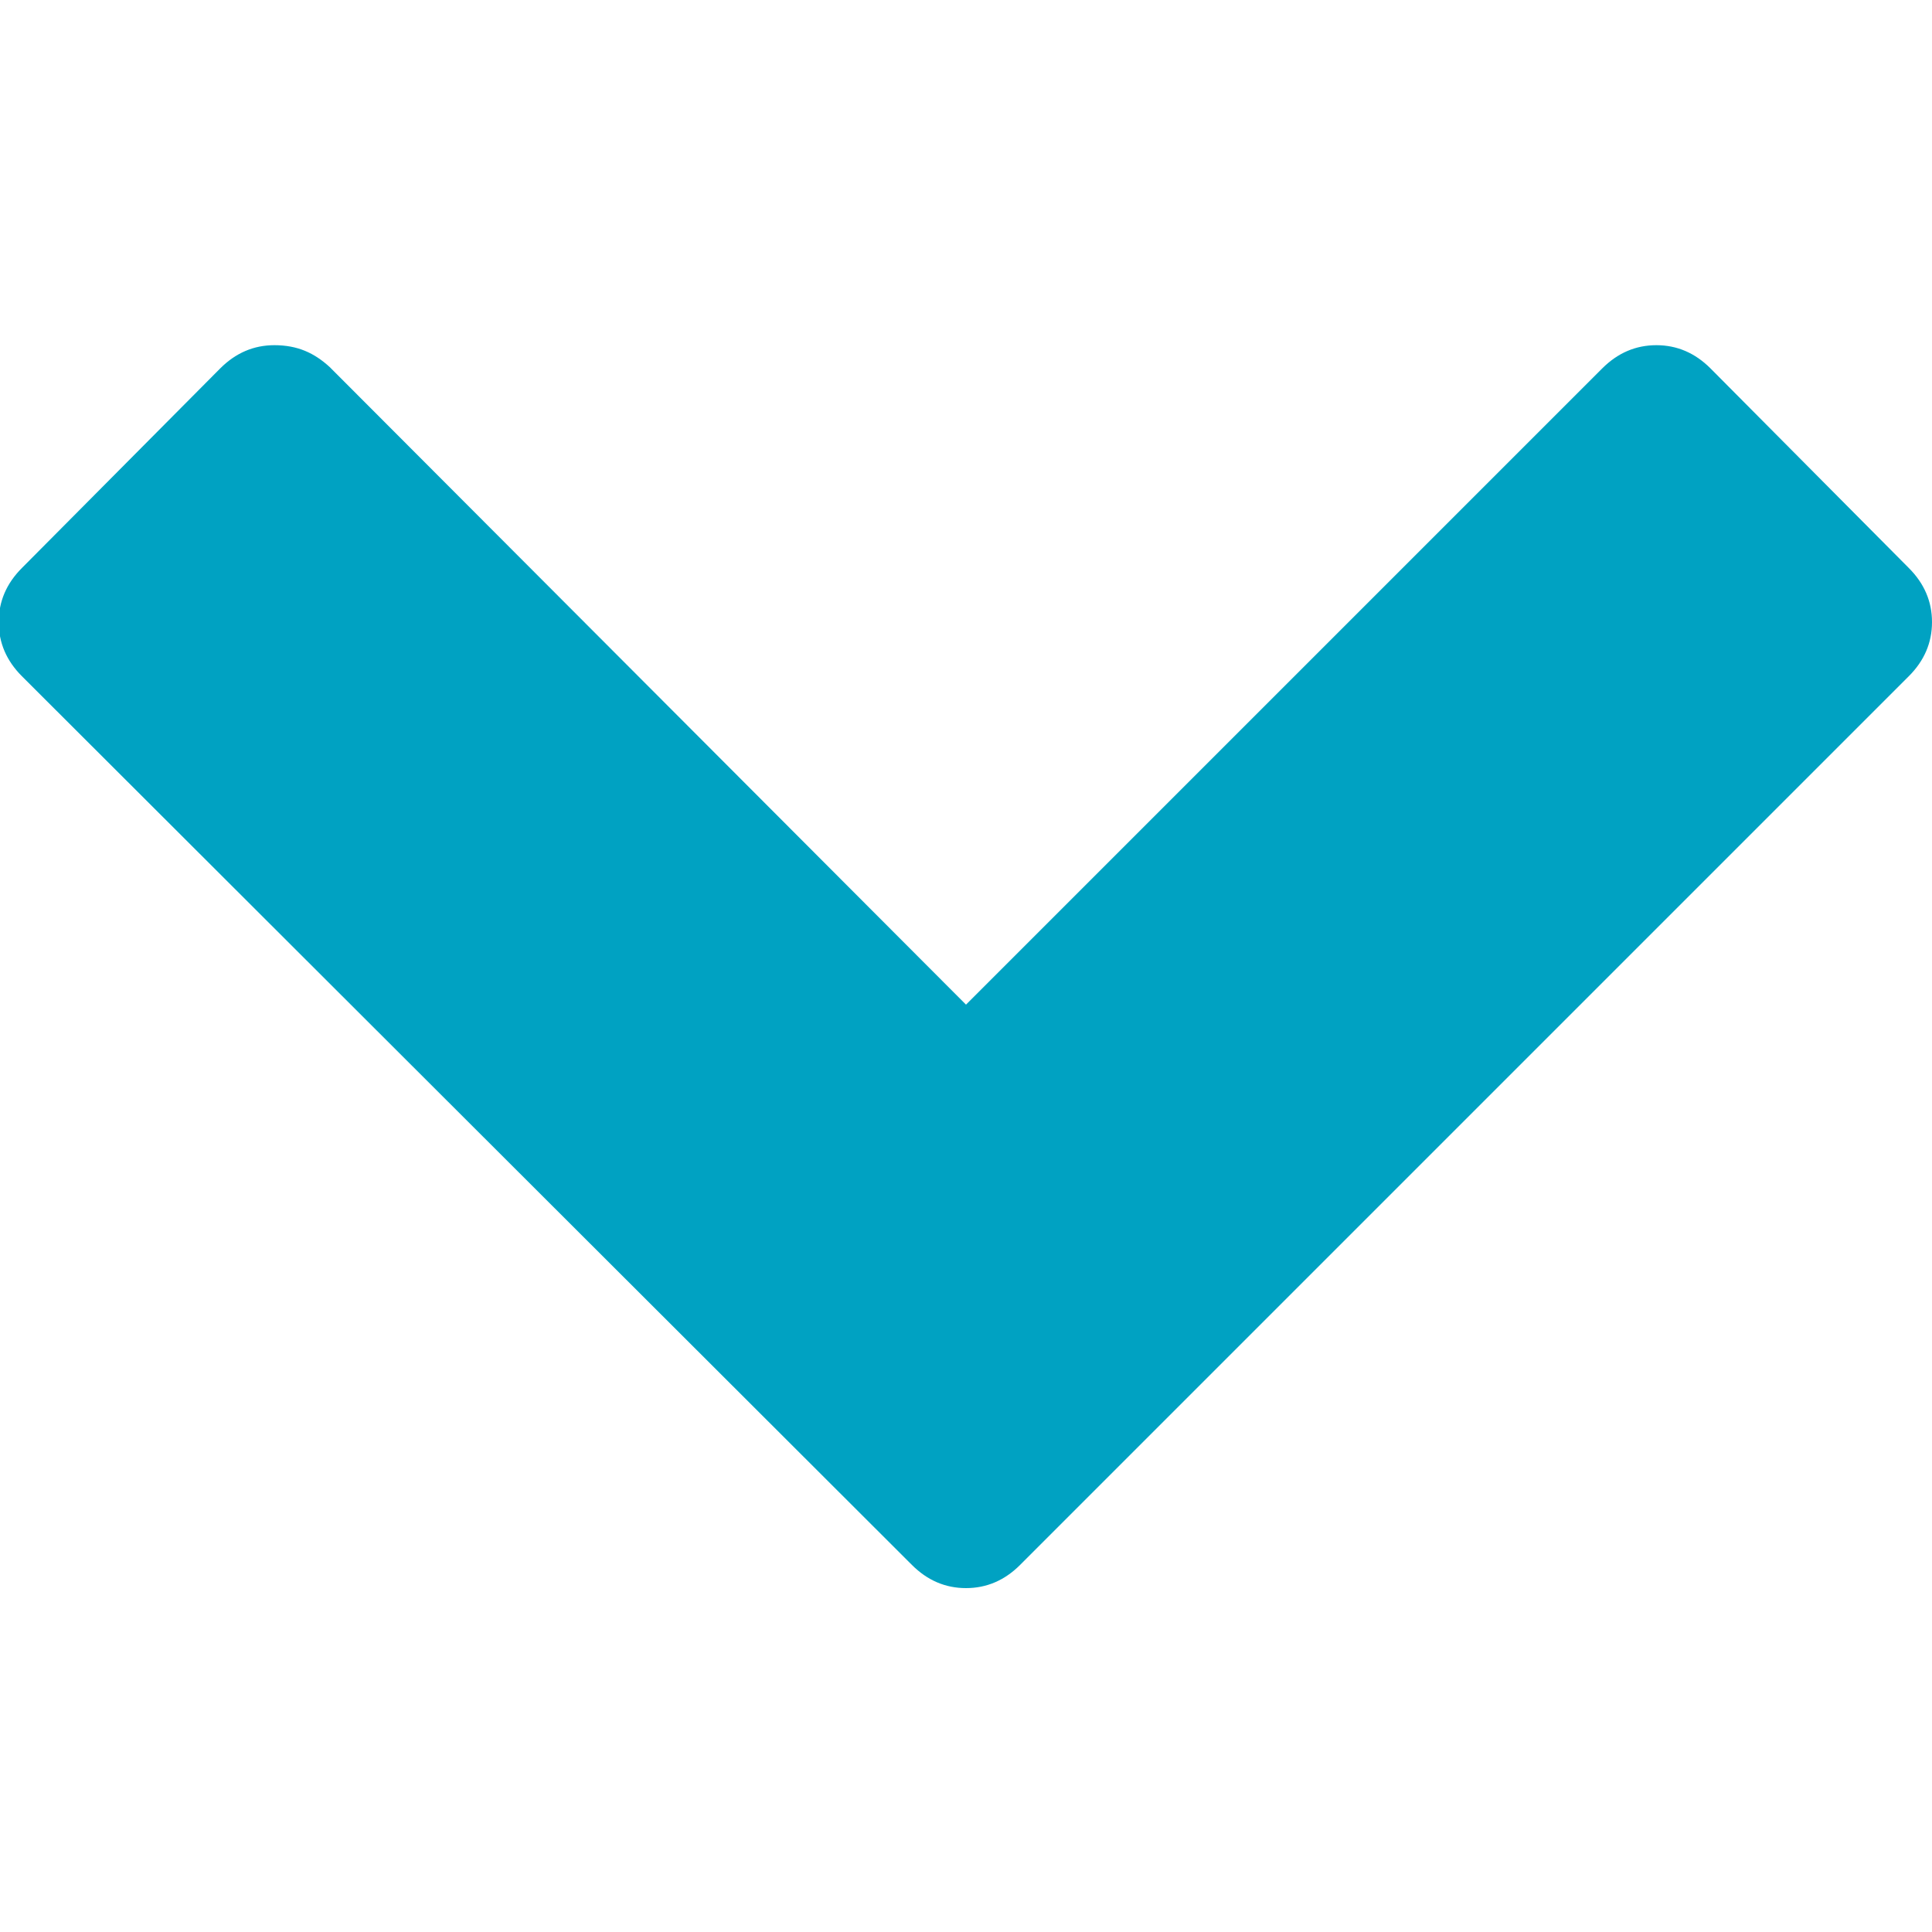 <?xml version="1.0" encoding="utf-8"?>
<!-- Generator: Adobe Illustrator 19.0.0, SVG Export Plug-In . SVG Version: 6.00 Build 0)  -->
<svg version="1.1" id="Layer_1" xmlns="http://www.w3.org/2000/svg" xmlns:xlink="http://www.w3.org/1999/xlink" x="0px" y="0px"
	 viewBox="-366 322 150 150" style="enable-background:new -366 322 150 150;" xml:space="preserve">
<style type="text/css">
	.st0{fill:#00A2C2;}
</style>
<g>
	<path class="st0" d="M-340.4,350.5L-291,400l49.4-49.4c1.2-1.2,2.6-1.8,4.2-1.8c1.6,0,3,0.6,4.2,1.8l15.4,15.5
		c1.2,1.2,1.8,2.6,1.8,4.2c0,1.6-0.6,3-1.8,4.2l-69,69c-1.2,1.2-2.6,1.8-4.2,1.8c-1.6,0-3-0.6-4.2-1.8l-69.1-69
		c-1.2-1.2-1.8-2.6-1.8-4.2c0-1.6,0.6-3,1.8-4.2l15.4-15.5c1.2-1.2,2.6-1.8,4.2-1.8C-342.9,348.8-341.6,349.4-340.4,350.5z"/>
</g>
</svg>
